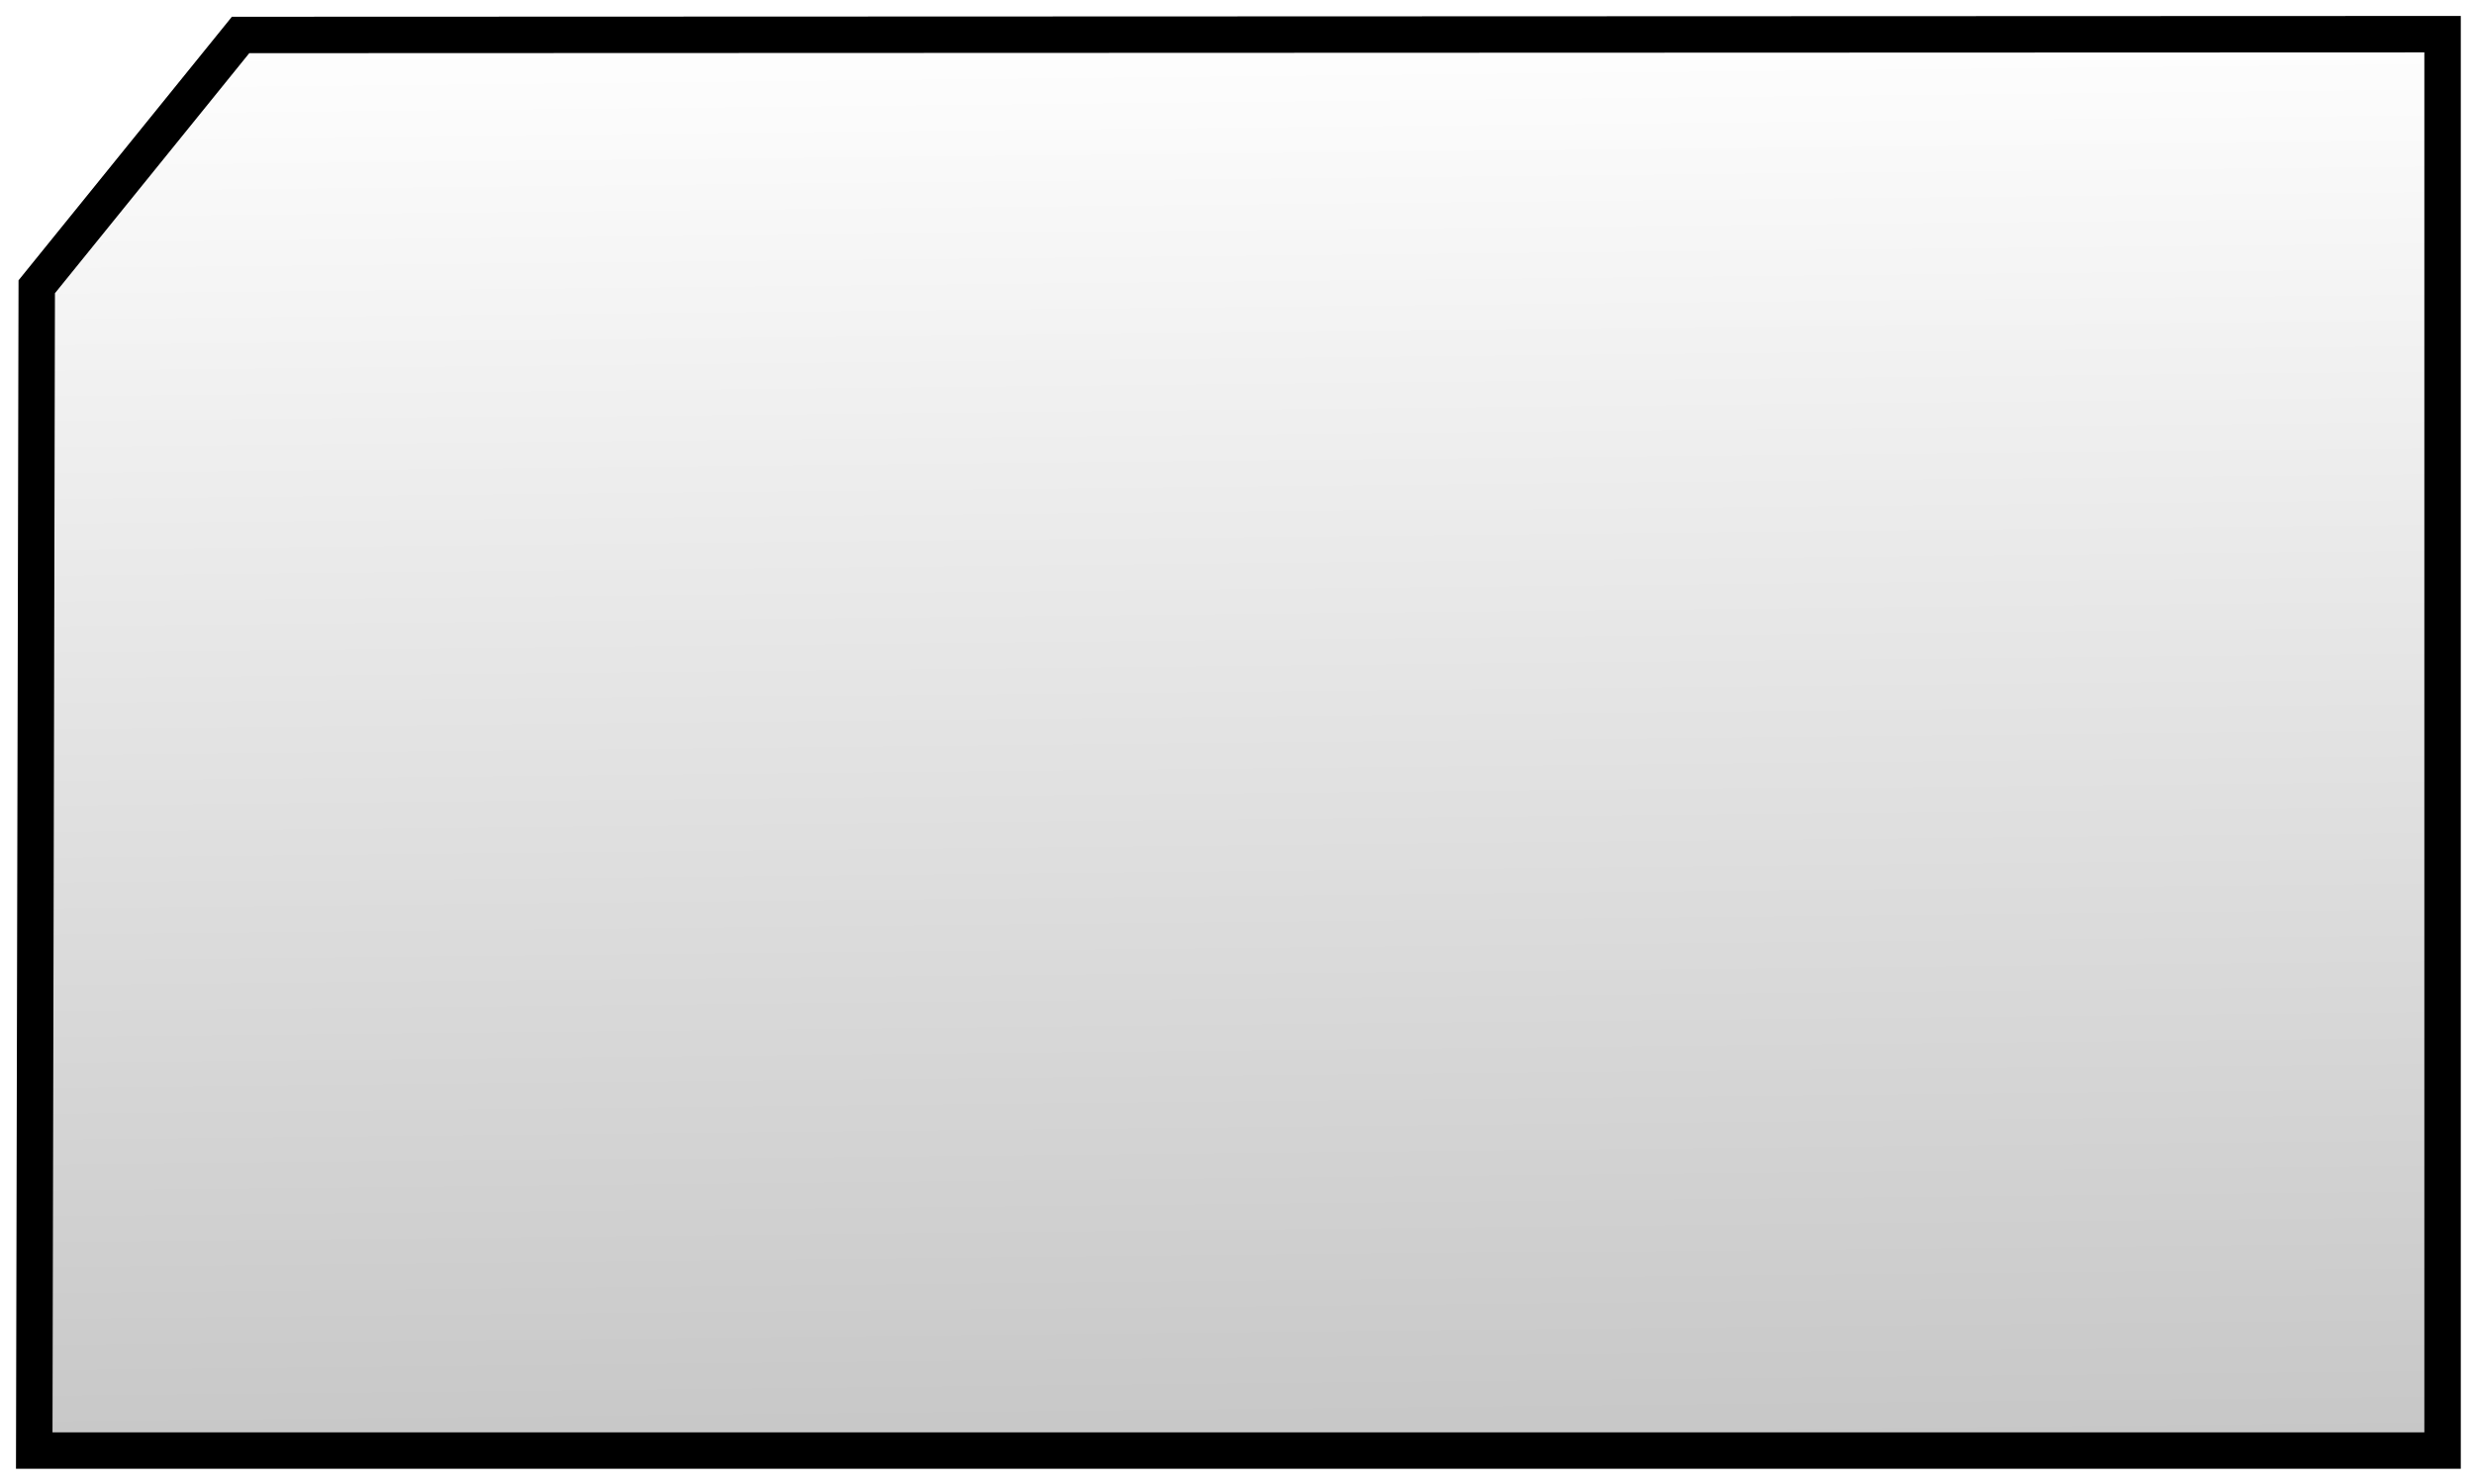 <?xml version="1.0" encoding="UTF-8"?>
<!-- Created with Inkscape (http://www.inkscape.org/) -->
<svg width="310" height="186" version="1.1" viewBox="0 0 82.021 49.212" xmlns="http://www.w3.org/2000/svg" xmlns:xlink="http://www.w3.org/1999/xlink">
 <defs>
  <linearGradient id="linearGradient6631-9" x1="-211.43" x2="-214.91" y1="1679.9" y2="1275.9" gradientTransform="matrix(.22 0 0 .265 87.881 -337.7)" gradientUnits="userSpaceOnUse">
   <stop stop-opacity=".494" offset="0"/>
   <stop stop-opacity="0" offset="1"/>
  </linearGradient>
 </defs>
 <path d="m7.976 1.159 73.003-0.026v46.97h-79.844l0.083-38.594z" fill="url(#linearGradient6631-9)" stroke="#000" stroke-width="1.208"/>
</svg>
